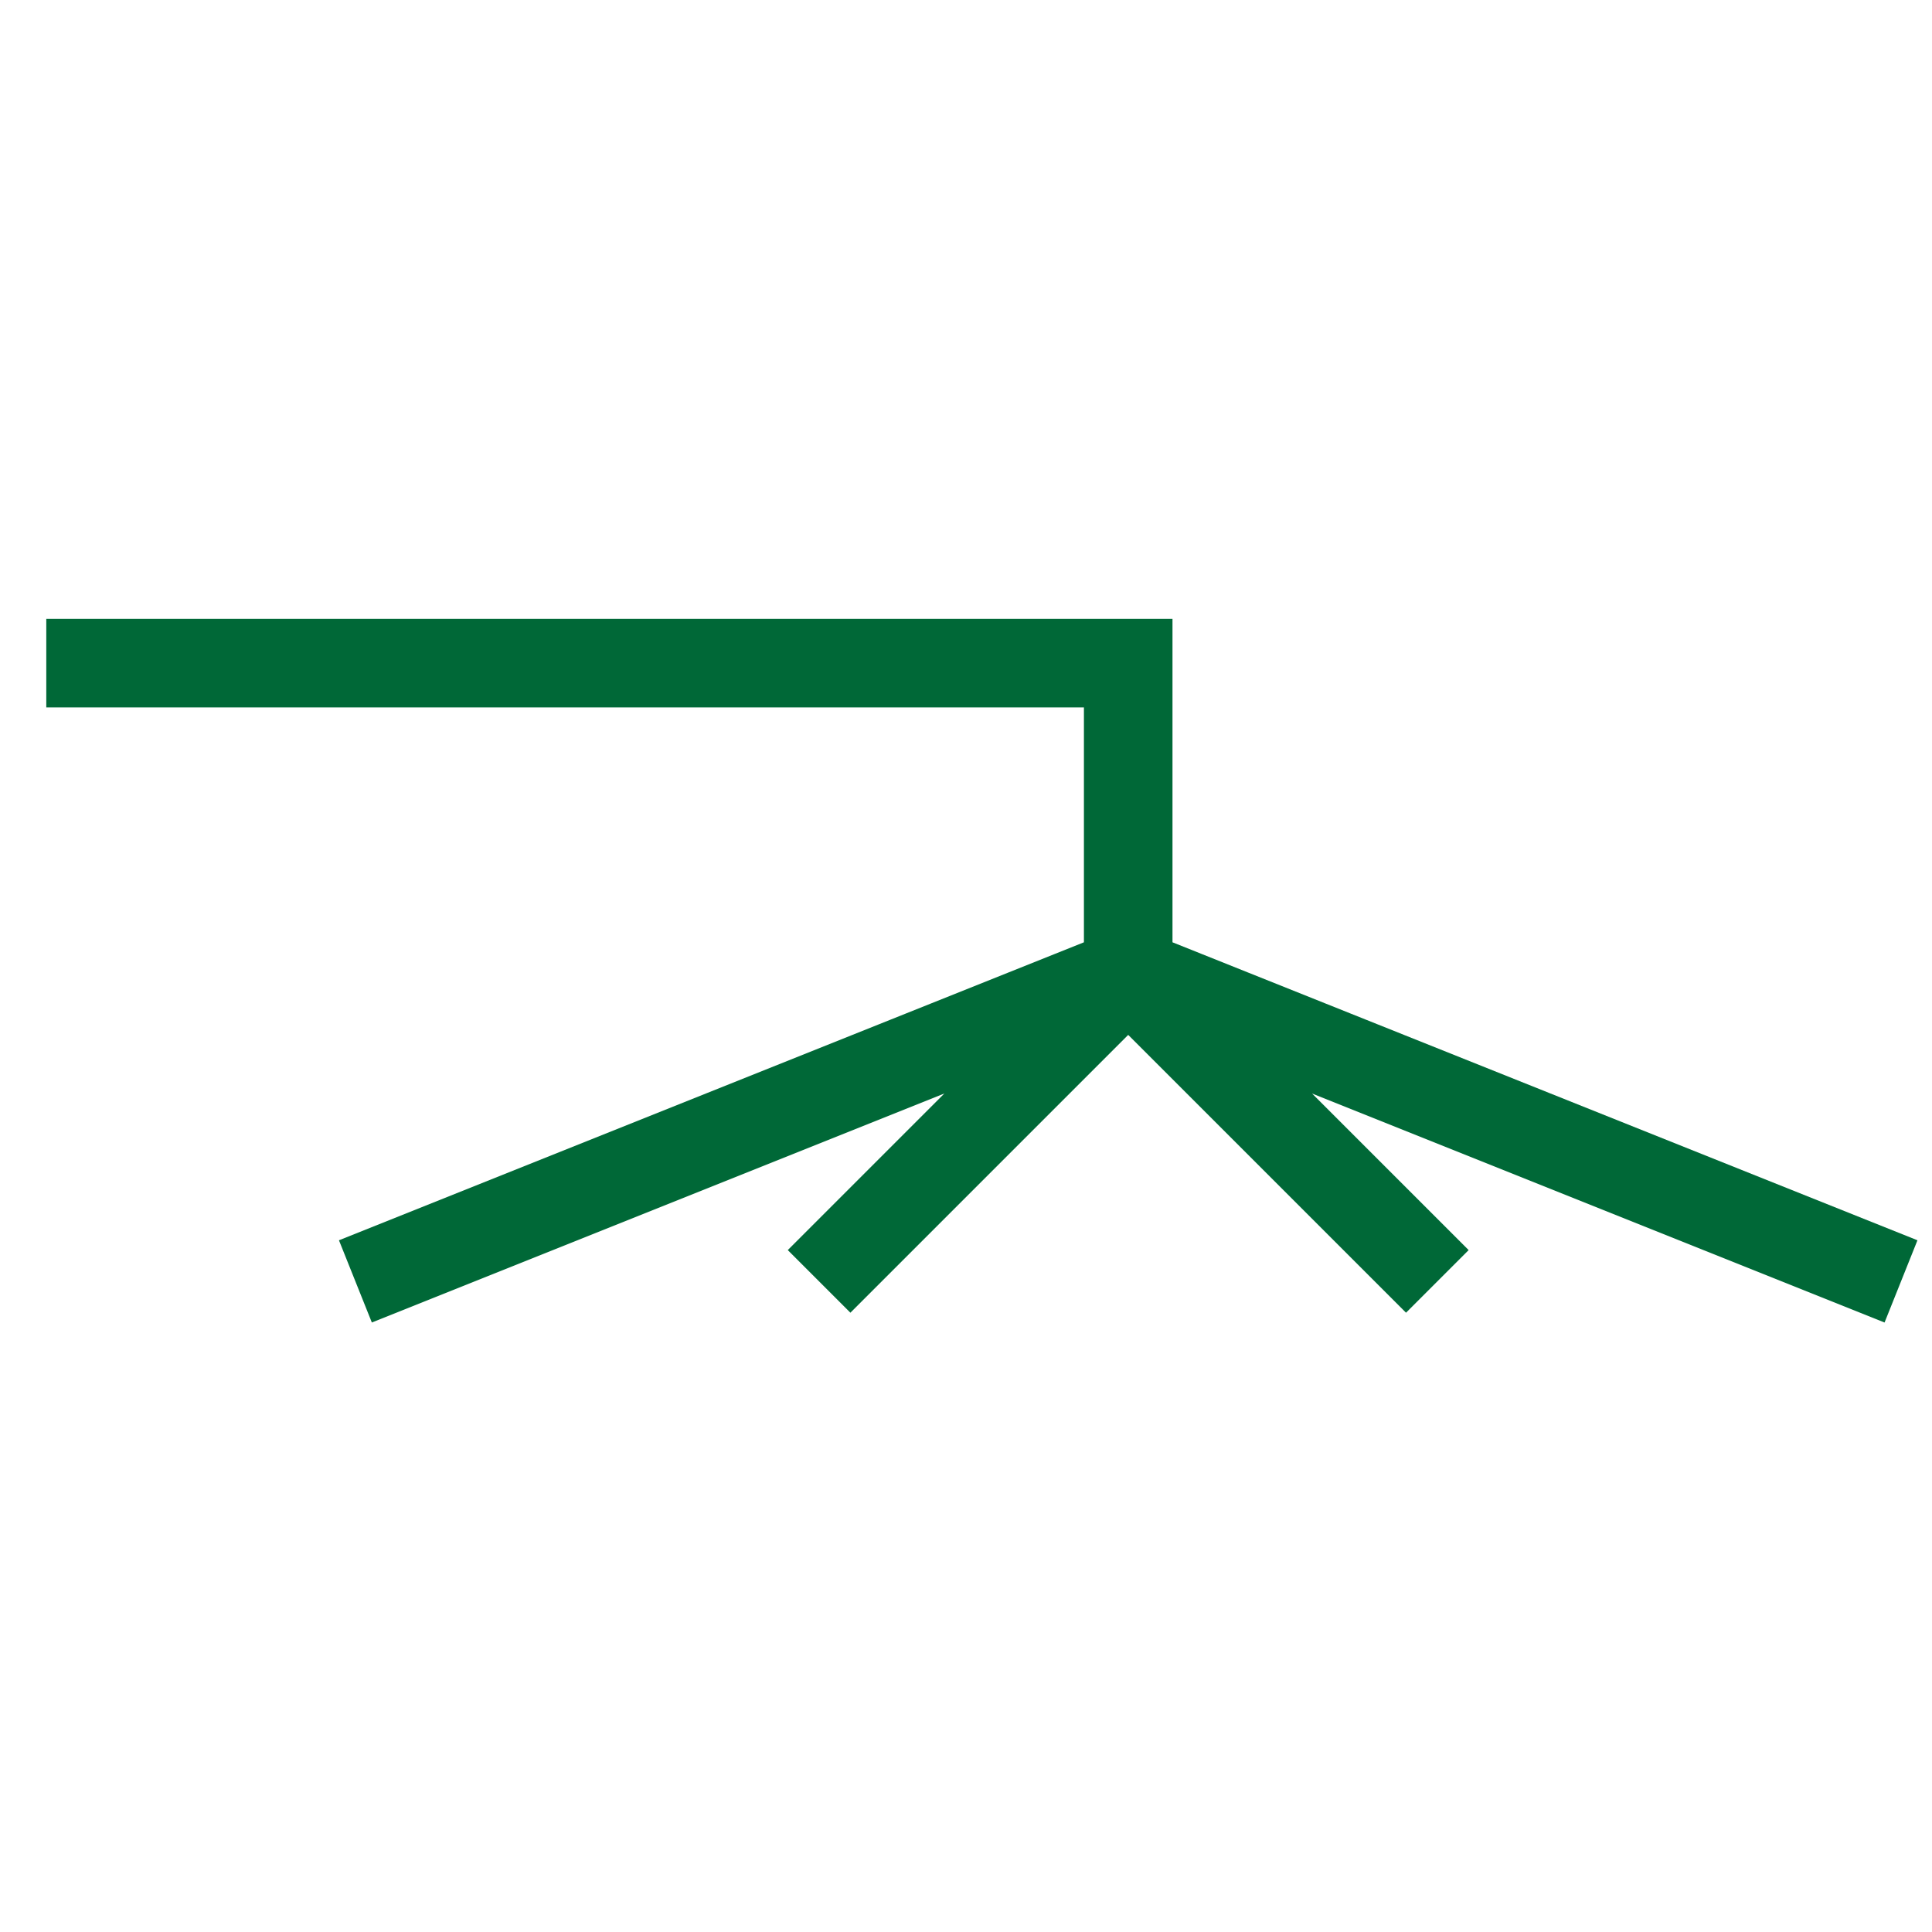 <?xml version="1.0" encoding="UTF-8"?>
<svg viewBox="0 0 24 24" version="1.1" xmlns="http://www.w3.org/2000/svg" xmlns:cc="http://creativecommons.org/ns#" xmlns:dc="http://purl.org/dc/elements/1.1/" xmlns:rdf="http://www.w3.org/1999/02/22-rdf-syntax-ns#">
 <g transform="matrix(.384 0 0 .384 .575 8.238)" fill="none" stroke="#006837" stroke-width="2.865">
  <path d="m0 0h35v10m-25 10 25-10 25 10m-35 0 10-10 10 10" fill="none" pointer-events="all" stroke="#006837" stroke-width="2.865"/>
 </g>
</svg>
